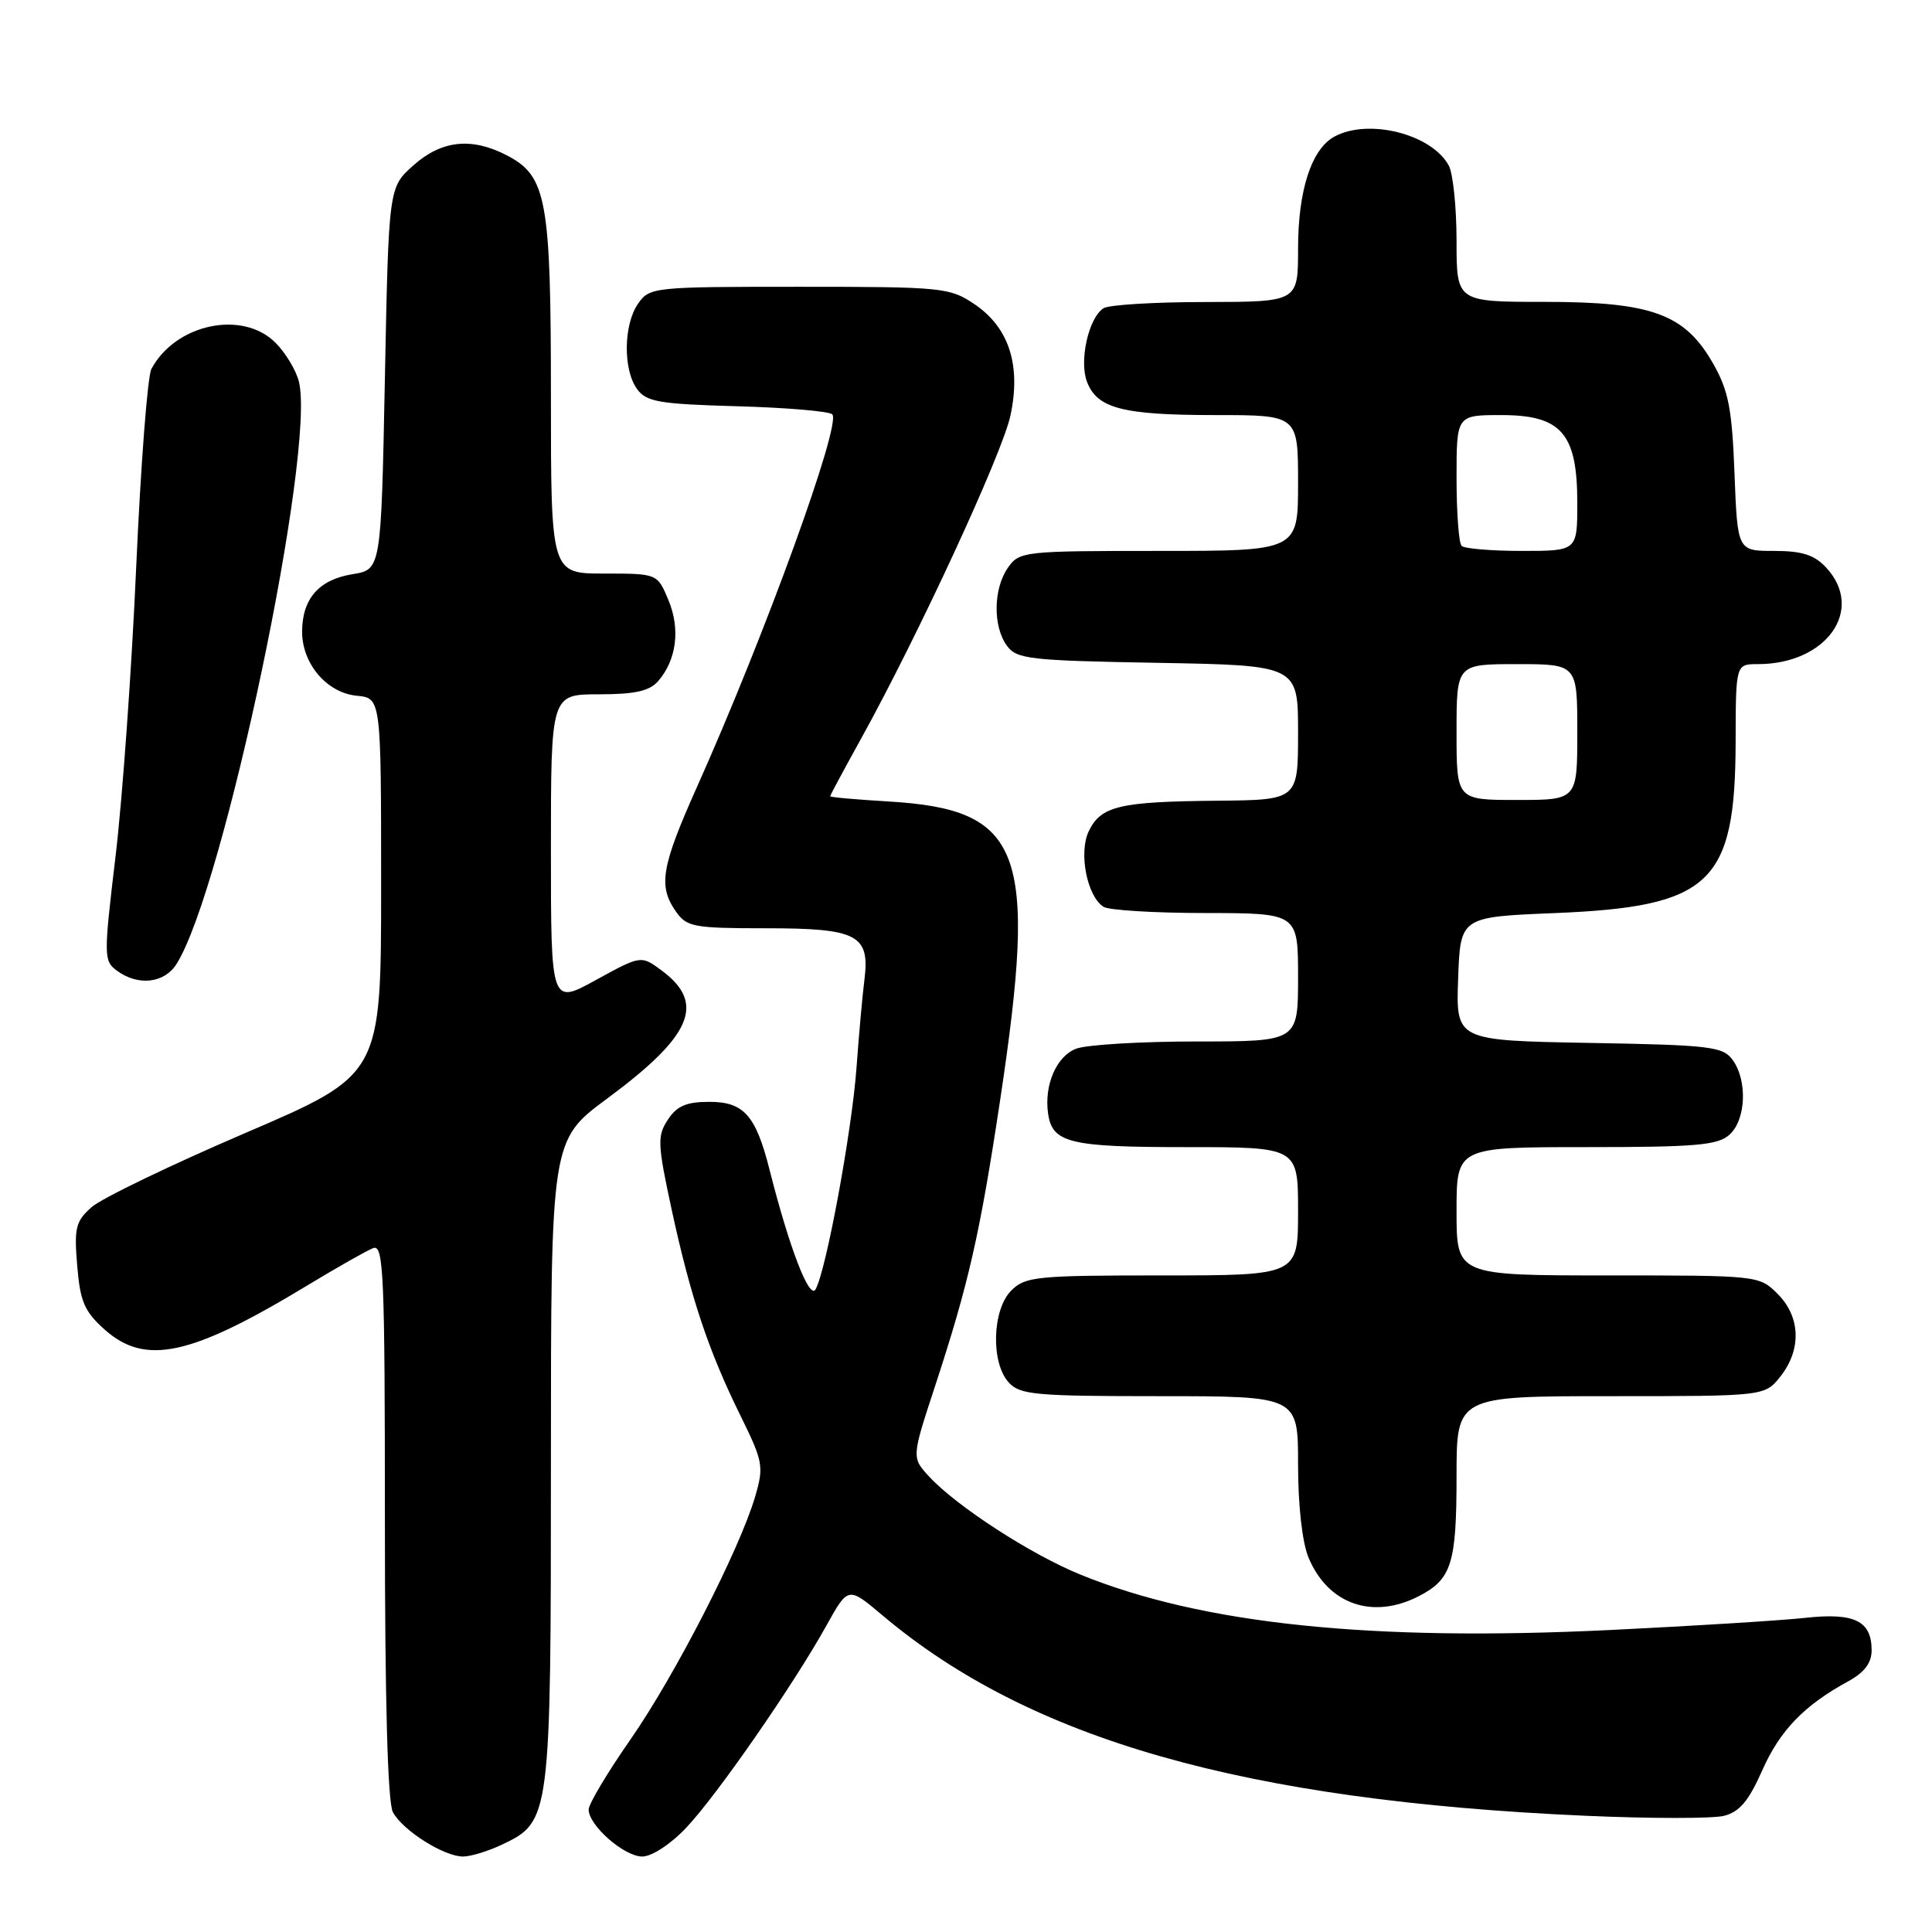 <?xml version="1.0" encoding="UTF-8" standalone="no"?>
<!DOCTYPE svg PUBLIC "-//W3C//DTD SVG 1.1//EN" "http://www.w3.org/Graphics/SVG/1.1/DTD/svg11.dtd" >
<svg xmlns="http://www.w3.org/2000/svg" xmlns:xlink="http://www.w3.org/1999/xlink" version="1.1" viewBox="0 0 256 256">
 <g >
 <path fill="currentColor"
d=" M 66.52 244.42 C 72.95 241.37 73.00 240.96 73.00 193.64 C 73.00 151.08 73.00 151.08 80.46 145.56 C 91.69 137.26 93.53 132.96 87.72 128.63 C 84.95 126.57 84.95 126.57 78.97 129.85 C 73.00 133.14 73.00 133.14 73.00 112.57 C 73.00 92.00 73.00 92.00 79.35 92.00 C 84.14 92.00 86.06 91.57 87.21 90.25 C 89.65 87.44 90.17 83.34 88.57 79.51 C 87.10 76.00 87.10 76.00 80.05 76.00 C 73.00 76.00 73.00 76.00 73.00 52.47 C 73.00 26.36 72.44 23.31 67.13 20.57 C 62.47 18.16 58.49 18.59 54.77 21.92 C 51.50 24.83 51.50 24.83 51.00 50.15 C 50.50 75.47 50.50 75.47 46.72 76.08 C 42.28 76.80 40.08 79.29 40.03 83.62 C 39.99 87.91 43.28 91.80 47.27 92.19 C 50.50 92.50 50.50 92.50 50.50 117.46 C 50.50 142.41 50.50 142.41 32.50 150.13 C 22.60 154.38 13.43 158.80 12.13 159.96 C 10.03 161.82 9.81 162.71 10.23 167.70 C 10.62 172.46 11.18 173.77 13.86 176.17 C 19.26 180.99 25.28 179.68 40.70 170.34 C 44.66 167.94 48.60 165.71 49.45 165.38 C 50.83 164.85 51.00 168.75 51.00 201.46 C 51.00 225.46 51.37 238.82 52.06 240.12 C 53.36 242.54 58.81 245.99 61.35 246.00 C 62.37 246.00 64.69 245.29 66.52 244.42 Z  M 90.90 242.21 C 94.94 237.97 105.19 223.18 109.53 215.35 C 112.39 210.21 112.39 210.21 116.94 214.05 C 136.47 230.51 164.84 238.60 210.11 240.60 C 218.69 240.98 226.93 240.98 228.43 240.61 C 230.49 240.09 231.71 238.64 233.49 234.62 C 235.84 229.30 239.05 225.97 244.87 222.80 C 247.05 221.61 248.00 220.35 248.00 218.67 C 248.00 214.78 245.73 213.66 239.24 214.37 C 236.08 214.72 224.47 215.44 213.43 215.98 C 181.62 217.53 159.29 215.20 143.18 208.65 C 136.63 205.99 126.81 199.63 123.14 195.68 C 120.79 193.14 120.79 193.14 123.85 183.82 C 128.36 170.08 129.84 163.57 132.54 145.66 C 137.51 112.63 135.49 107.26 117.75 106.20 C 113.49 105.95 110.00 105.64 110.00 105.51 C 110.00 105.38 111.84 101.95 114.09 97.89 C 121.69 84.15 132.81 60.10 133.89 55.06 C 135.32 48.39 133.70 43.38 129.10 40.29 C 125.85 38.10 124.87 38.00 105.91 38.00 C 86.59 38.00 86.08 38.05 84.56 40.22 C 82.61 43.00 82.54 48.99 84.42 51.56 C 85.66 53.25 87.33 53.54 97.67 53.83 C 104.18 54.01 109.85 54.49 110.28 54.90 C 111.54 56.12 101.39 84.08 92.36 104.26 C 87.62 114.86 87.19 117.40 89.56 120.78 C 91.00 122.83 91.90 123.00 101.49 123.00 C 113.62 123.00 115.29 123.87 114.54 129.82 C 114.28 131.84 113.81 137.10 113.49 141.50 C 112.88 149.88 109.47 168.35 108.07 170.84 C 107.26 172.29 104.59 165.36 101.97 155.00 C 100.15 147.79 98.56 146.00 94.00 146.00 C 90.94 146.00 89.69 146.54 88.49 148.37 C 87.07 150.54 87.12 151.57 89.02 160.38 C 91.54 171.97 93.87 178.97 98.12 187.59 C 101.11 193.66 101.23 194.31 100.07 198.28 C 98.02 205.28 89.43 222.03 83.54 230.49 C 80.49 234.87 78.00 239.04 78.00 239.77 C 78.00 241.88 82.70 246.00 85.11 246.00 C 86.36 246.00 88.87 244.36 90.90 242.21 Z  M 188.02 211.49 C 192.35 209.25 193.00 207.18 193.00 195.57 C 193.00 185.00 193.00 185.00 213.43 185.00 C 233.85 185.00 233.85 185.00 235.93 182.37 C 238.73 178.80 238.58 174.49 235.55 171.45 C 233.10 169.01 232.99 169.00 213.05 169.00 C 193.00 169.00 193.00 169.00 193.00 160.50 C 193.00 152.00 193.00 152.00 210.17 152.00 C 224.75 152.00 227.62 151.75 229.17 150.35 C 231.36 148.37 231.57 143.17 229.58 140.44 C 228.29 138.67 226.63 138.47 210.54 138.19 C 192.92 137.87 192.92 137.87 193.21 129.69 C 193.50 121.50 193.50 121.50 206.00 120.99 C 226.71 120.14 229.94 117.08 229.98 98.25 C 230.00 88.00 230.00 88.00 232.93 88.00 C 242.05 88.00 247.15 80.76 241.96 75.19 C 240.41 73.52 238.77 73.00 235.07 73.00 C 230.23 73.00 230.23 73.00 229.83 62.75 C 229.51 54.23 229.04 51.78 227.04 48.25 C 223.28 41.60 218.93 40.00 204.68 40.00 C 193.00 40.00 193.00 40.00 193.00 31.93 C 193.00 27.50 192.54 23.00 191.97 21.94 C 189.74 17.79 181.39 15.65 176.85 18.08 C 173.78 19.73 172.00 25.18 172.00 32.97 C 172.00 40.00 172.00 40.00 159.75 40.02 C 153.01 40.02 146.93 40.39 146.23 40.84 C 144.25 42.09 142.97 47.79 144.03 50.59 C 145.38 54.12 148.75 55.00 161.07 55.00 C 172.00 55.00 172.00 55.00 172.00 64.00 C 172.00 73.00 172.00 73.00 153.56 73.00 C 135.63 73.00 135.07 73.06 133.56 75.22 C 131.61 78.00 131.55 83.00 133.42 85.56 C 134.72 87.34 136.39 87.53 153.42 87.83 C 172.00 88.16 172.00 88.16 172.00 97.08 C 172.00 106.00 172.00 106.00 161.25 106.10 C 148.34 106.22 145.88 106.80 144.27 110.13 C 142.90 112.98 144.03 118.77 146.23 120.16 C 146.93 120.61 153.01 120.98 159.75 120.98 C 172.00 121.00 172.00 121.00 172.00 129.50 C 172.00 138.00 172.00 138.00 158.57 138.00 C 151.18 138.00 143.99 138.43 142.59 138.96 C 140.00 139.95 138.35 143.73 138.87 147.50 C 139.41 151.45 141.67 152.00 157.19 152.00 C 172.00 152.00 172.00 152.00 172.00 160.50 C 172.00 169.00 172.00 169.00 154.00 169.00 C 137.33 169.00 135.85 169.15 134.00 171.00 C 131.47 173.53 131.27 180.54 133.65 183.17 C 135.14 184.82 137.15 185.00 153.65 185.00 C 172.00 185.00 172.00 185.00 172.00 194.03 C 172.00 199.49 172.55 204.38 173.39 206.40 C 175.98 212.59 181.90 214.65 188.02 211.49 Z  M 23.38 127.75 C 29.64 117.90 41.88 59.61 39.60 50.54 C 39.22 49.05 37.83 46.74 36.50 45.41 C 32.13 41.04 23.26 42.91 20.06 48.89 C 19.55 49.84 18.65 61.62 18.05 75.06 C 17.46 88.50 16.23 105.75 15.32 113.39 C 13.72 126.81 13.73 127.33 15.52 128.64 C 18.31 130.68 21.77 130.29 23.38 127.75 Z  M 193.00 97.00 C 193.00 88.00 193.00 88.00 201.00 88.00 C 209.00 88.00 209.00 88.00 209.00 97.00 C 209.00 106.00 209.00 106.00 201.00 106.00 C 193.00 106.00 193.00 106.00 193.00 97.00 Z  M 193.67 72.33 C 193.30 71.97 193.00 67.92 193.00 63.33 C 193.00 55.00 193.00 55.00 198.93 55.00 C 206.90 55.00 209.00 57.43 209.00 66.63 C 209.00 73.00 209.00 73.00 201.67 73.00 C 197.63 73.00 194.03 72.70 193.67 72.33 Z "/>
</g>
</svg>